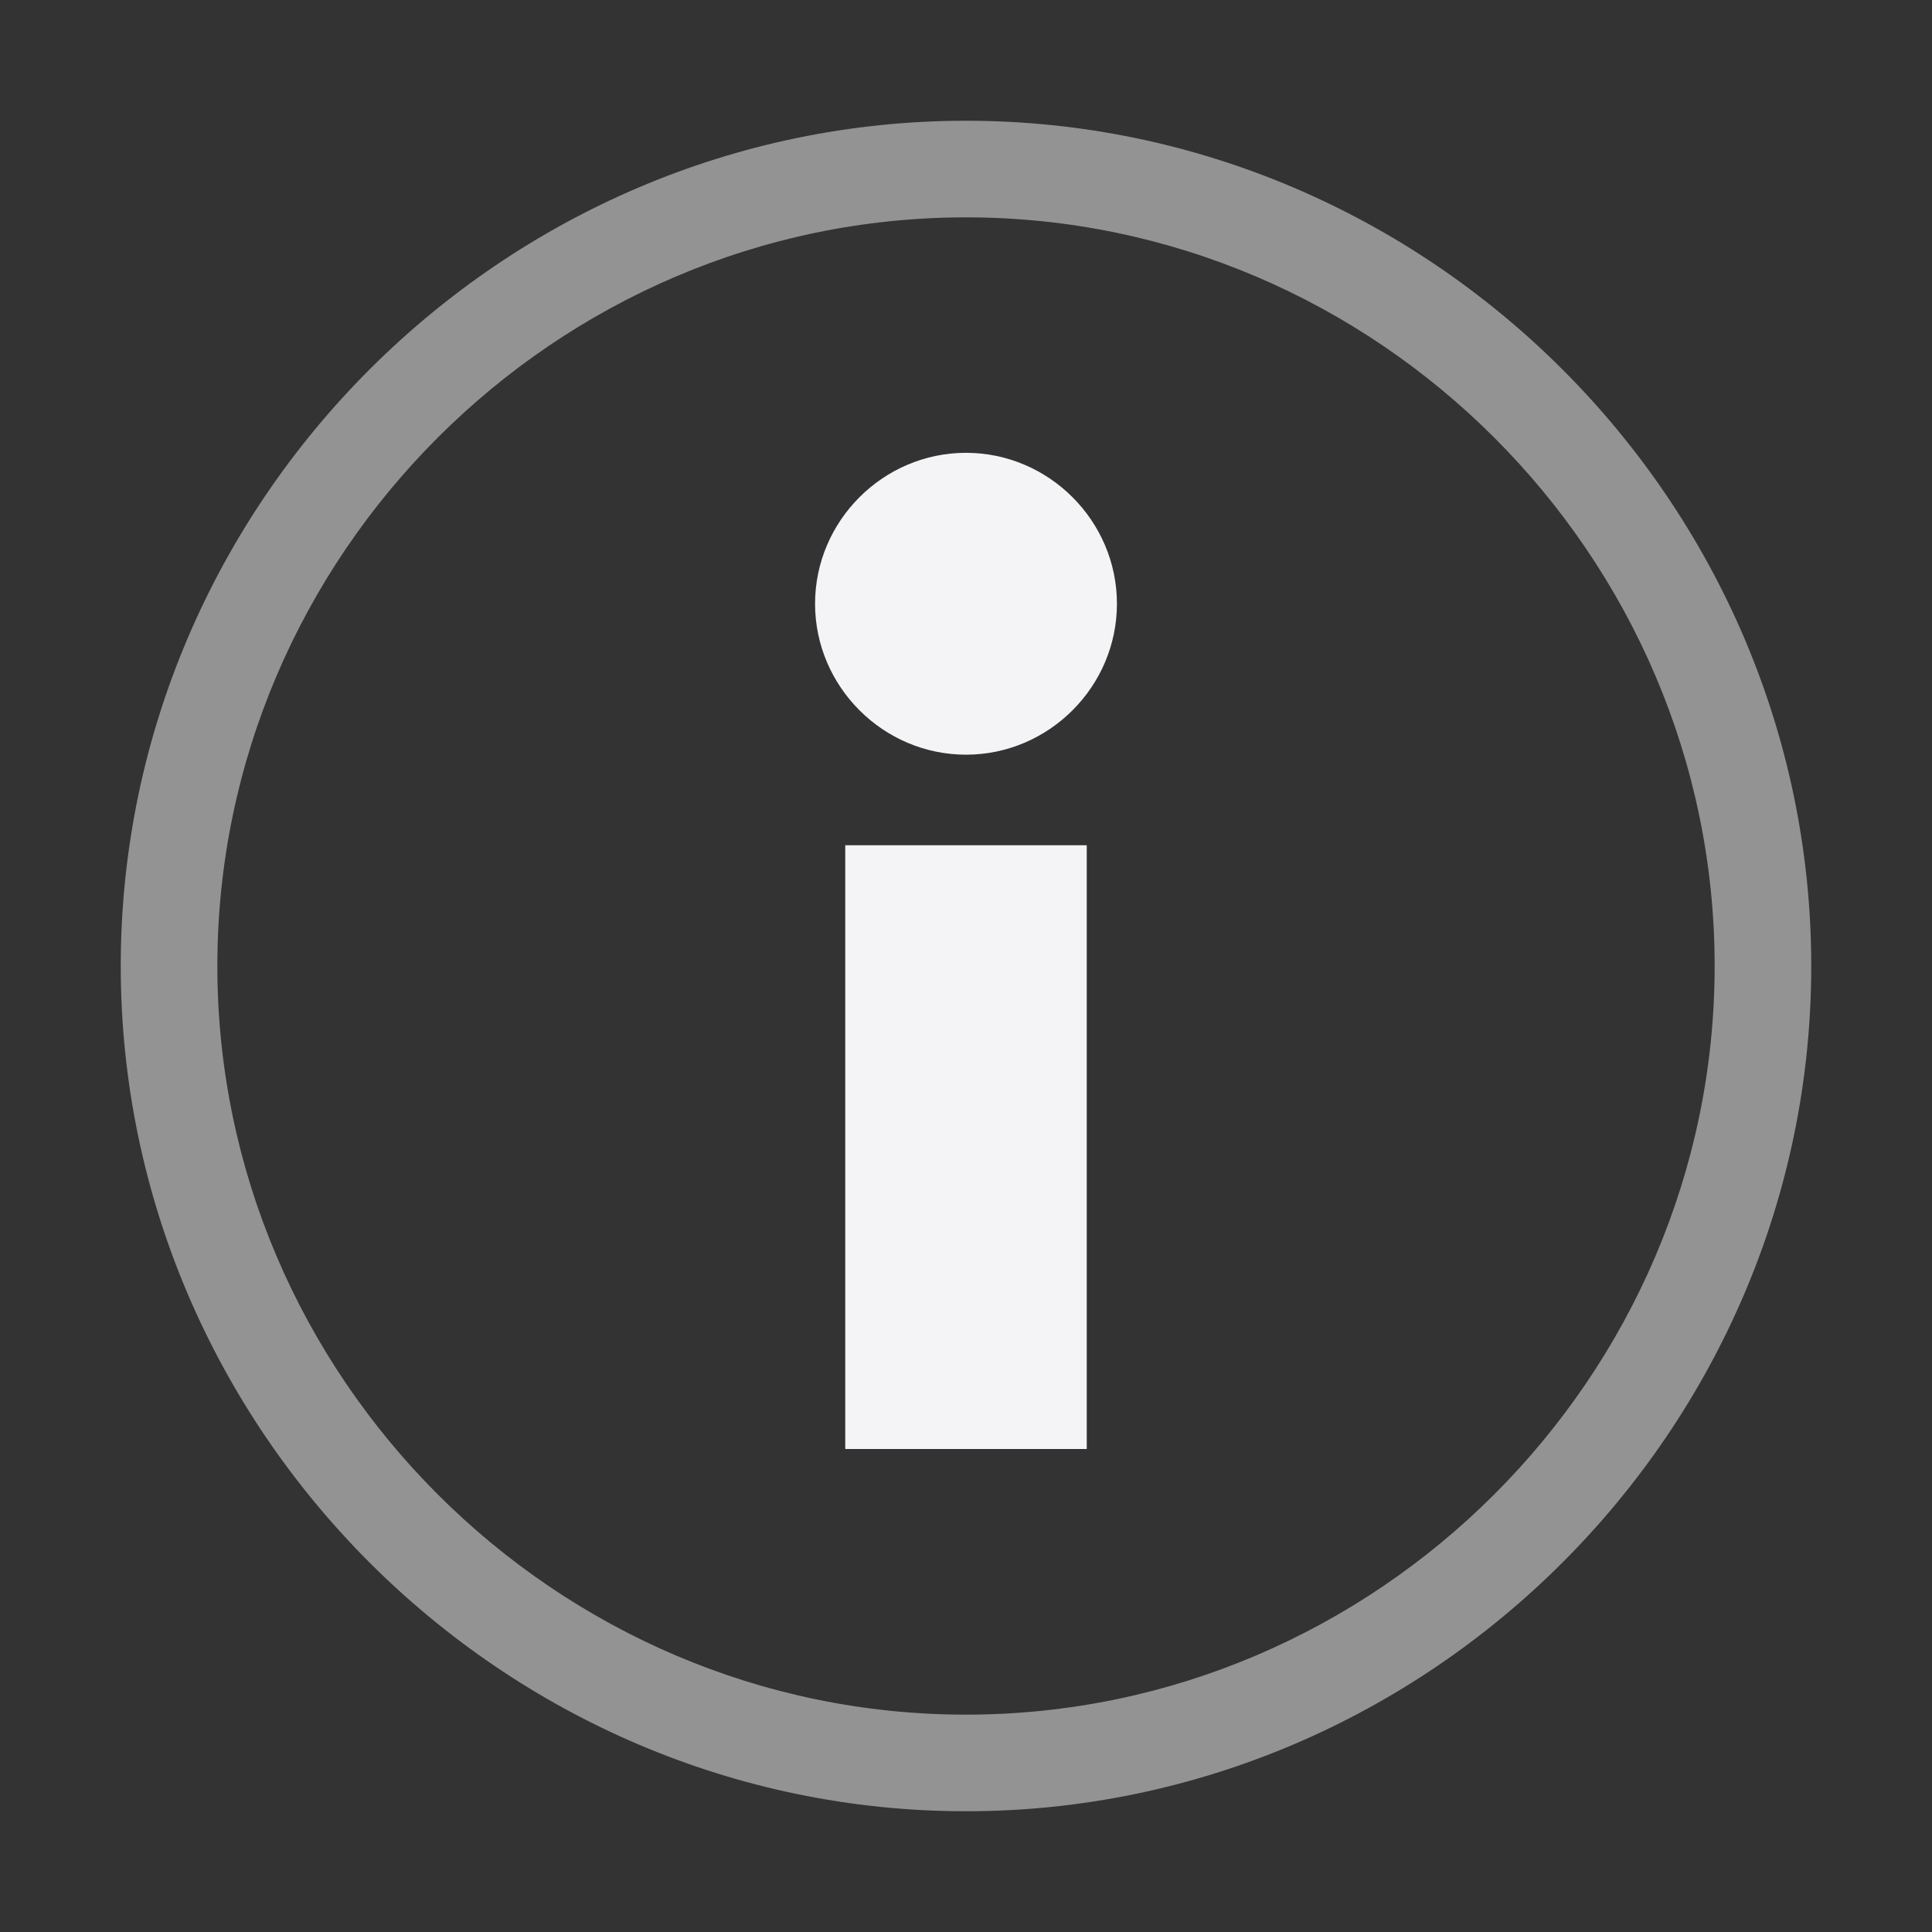 <svg xmlns="http://www.w3.org/2000/svg" style="fill-rule:evenodd;clip-rule:evenodd;stroke-linejoin:round;stroke-miterlimit:2" width="100%" height="100%" viewBox="0 0 16 16" xml:space="preserve">
 <rect x="0" y="0" width="16" height="16" fill="#333333" stroke="none"/>
 <defs>
  <style id="current-color-scheme" type="text/css">
   .ColorScheme-Text { color:#f4f4f7; } .ColorScheme-Highlight { color:#4285f4; } .ColorScheme-NeutralText { color:#ff9800; } .ColorScheme-PositiveText { color:#4caf50; } .ColorScheme-NegativeText { color:#f44336; }
  </style>
 </defs>
 <path style="fill:currentColor;fill-opacity:0.5" class="ColorScheme-Text" d="M8,1c-3.84,0 -7,3.16 -7,7c0,3.84 3.16,7 7,7c3.84,0 7,-3.16 7,-7c0,-3.84 -3.16,-7 -7,-7Zm0,0.8c3.401,0 6.2,2.799 6.2,6.2c0,3.401 -2.799,6.2 -6.2,6.2c-3.401,0 -6.2,-2.799 -6.2,-6.2c0,-3.401 2.799,-6.2 6.2,-6.2Z"/>
 <path style="fill:currentColor;" class="ColorScheme-Text" d="M9,7l-2,0l0,5l2,0l0,-5Zm-1,-3.25c0.686,0 1.25,0.564 1.25,1.25c0,0.686 -0.564,1.25 -1.25,1.25c-0.686,0 -1.25,-0.564 -1.25,-1.25c0,-0.686 0.564,-1.25 1.25,-1.25Z"/>
</svg>
